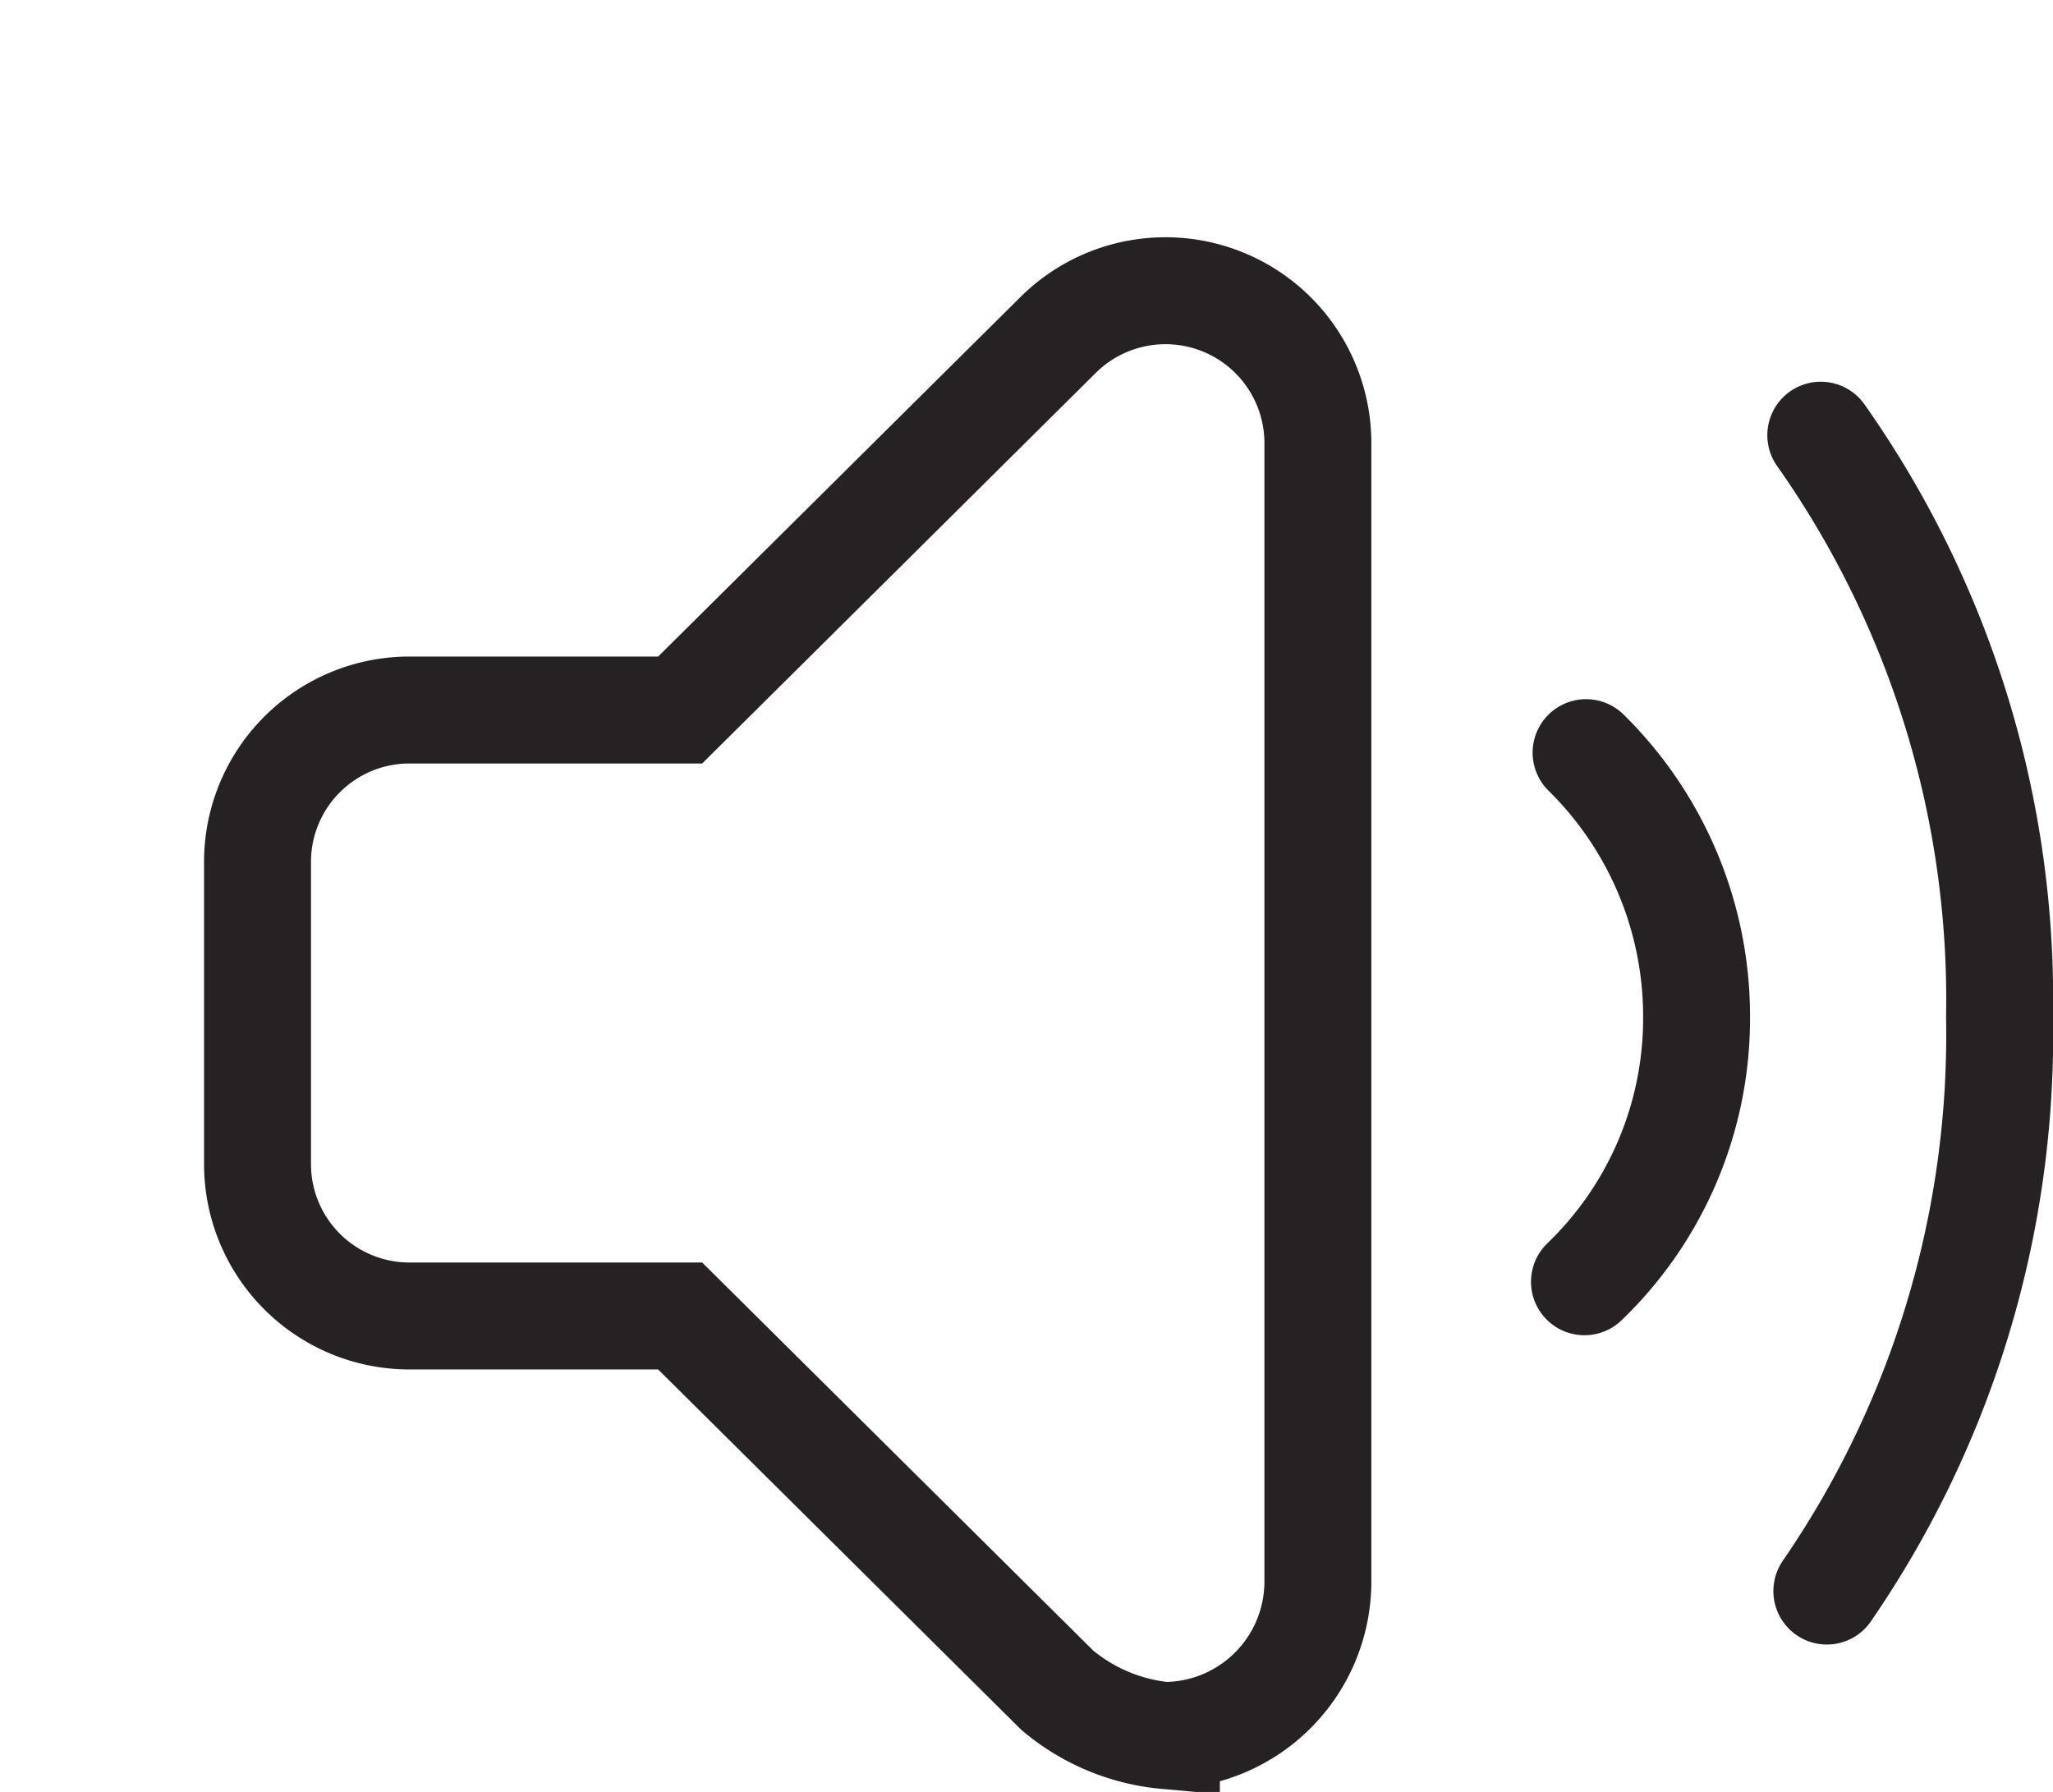 <svg id="Component_3_569" data-name="Component 3 – 569" xmlns="http://www.w3.org/2000/svg" width="57.6" height="50.272" viewBox="0 0 57.6 50.272">
  <g id="volume_unmuted_icon_143478" transform="translate(7.225 8.154)">
    <path id="Path_27" data-name="Path 27" d="M25.5,45.773A5.519,5.519,0,0,1,22.44,44.5L11.858,34H4.25A4.262,4.262,0,0,1,0,29.75v-8.5A4.262,4.262,0,0,1,4.25,17h7.608L22.44,6.5a4.276,4.276,0,0,1,7.31,2.975v32a4.318,4.318,0,0,1-4.25,4.292Z" transform="translate(0 -5.235)" fill="none" stroke="#262122" stroke-width="3"/>
    <path id="Path_28" data-name="Path 28" d="M37.23,37.095a10.25,10.25,0,0,0,3.145-7.422,10.383,10.383,0,0,0-3.1-7.422M44.03,45.772a27.523,27.523,0,0,0,4.845-16.1A27.474,27.474,0,0,0,43.86,13.345" transform="translate(0 -9.29)" fill="none" stroke="#262122" stroke-linecap="round" stroke-width="3"/>
  </g>
  <rect id="Rectangle_9" data-name="Rectangle 9" width="1.547" height="8" rx="0.773" transform="translate(5.657) rotate(45)" fill="#ff5858" opacity="0"/>
</svg>
